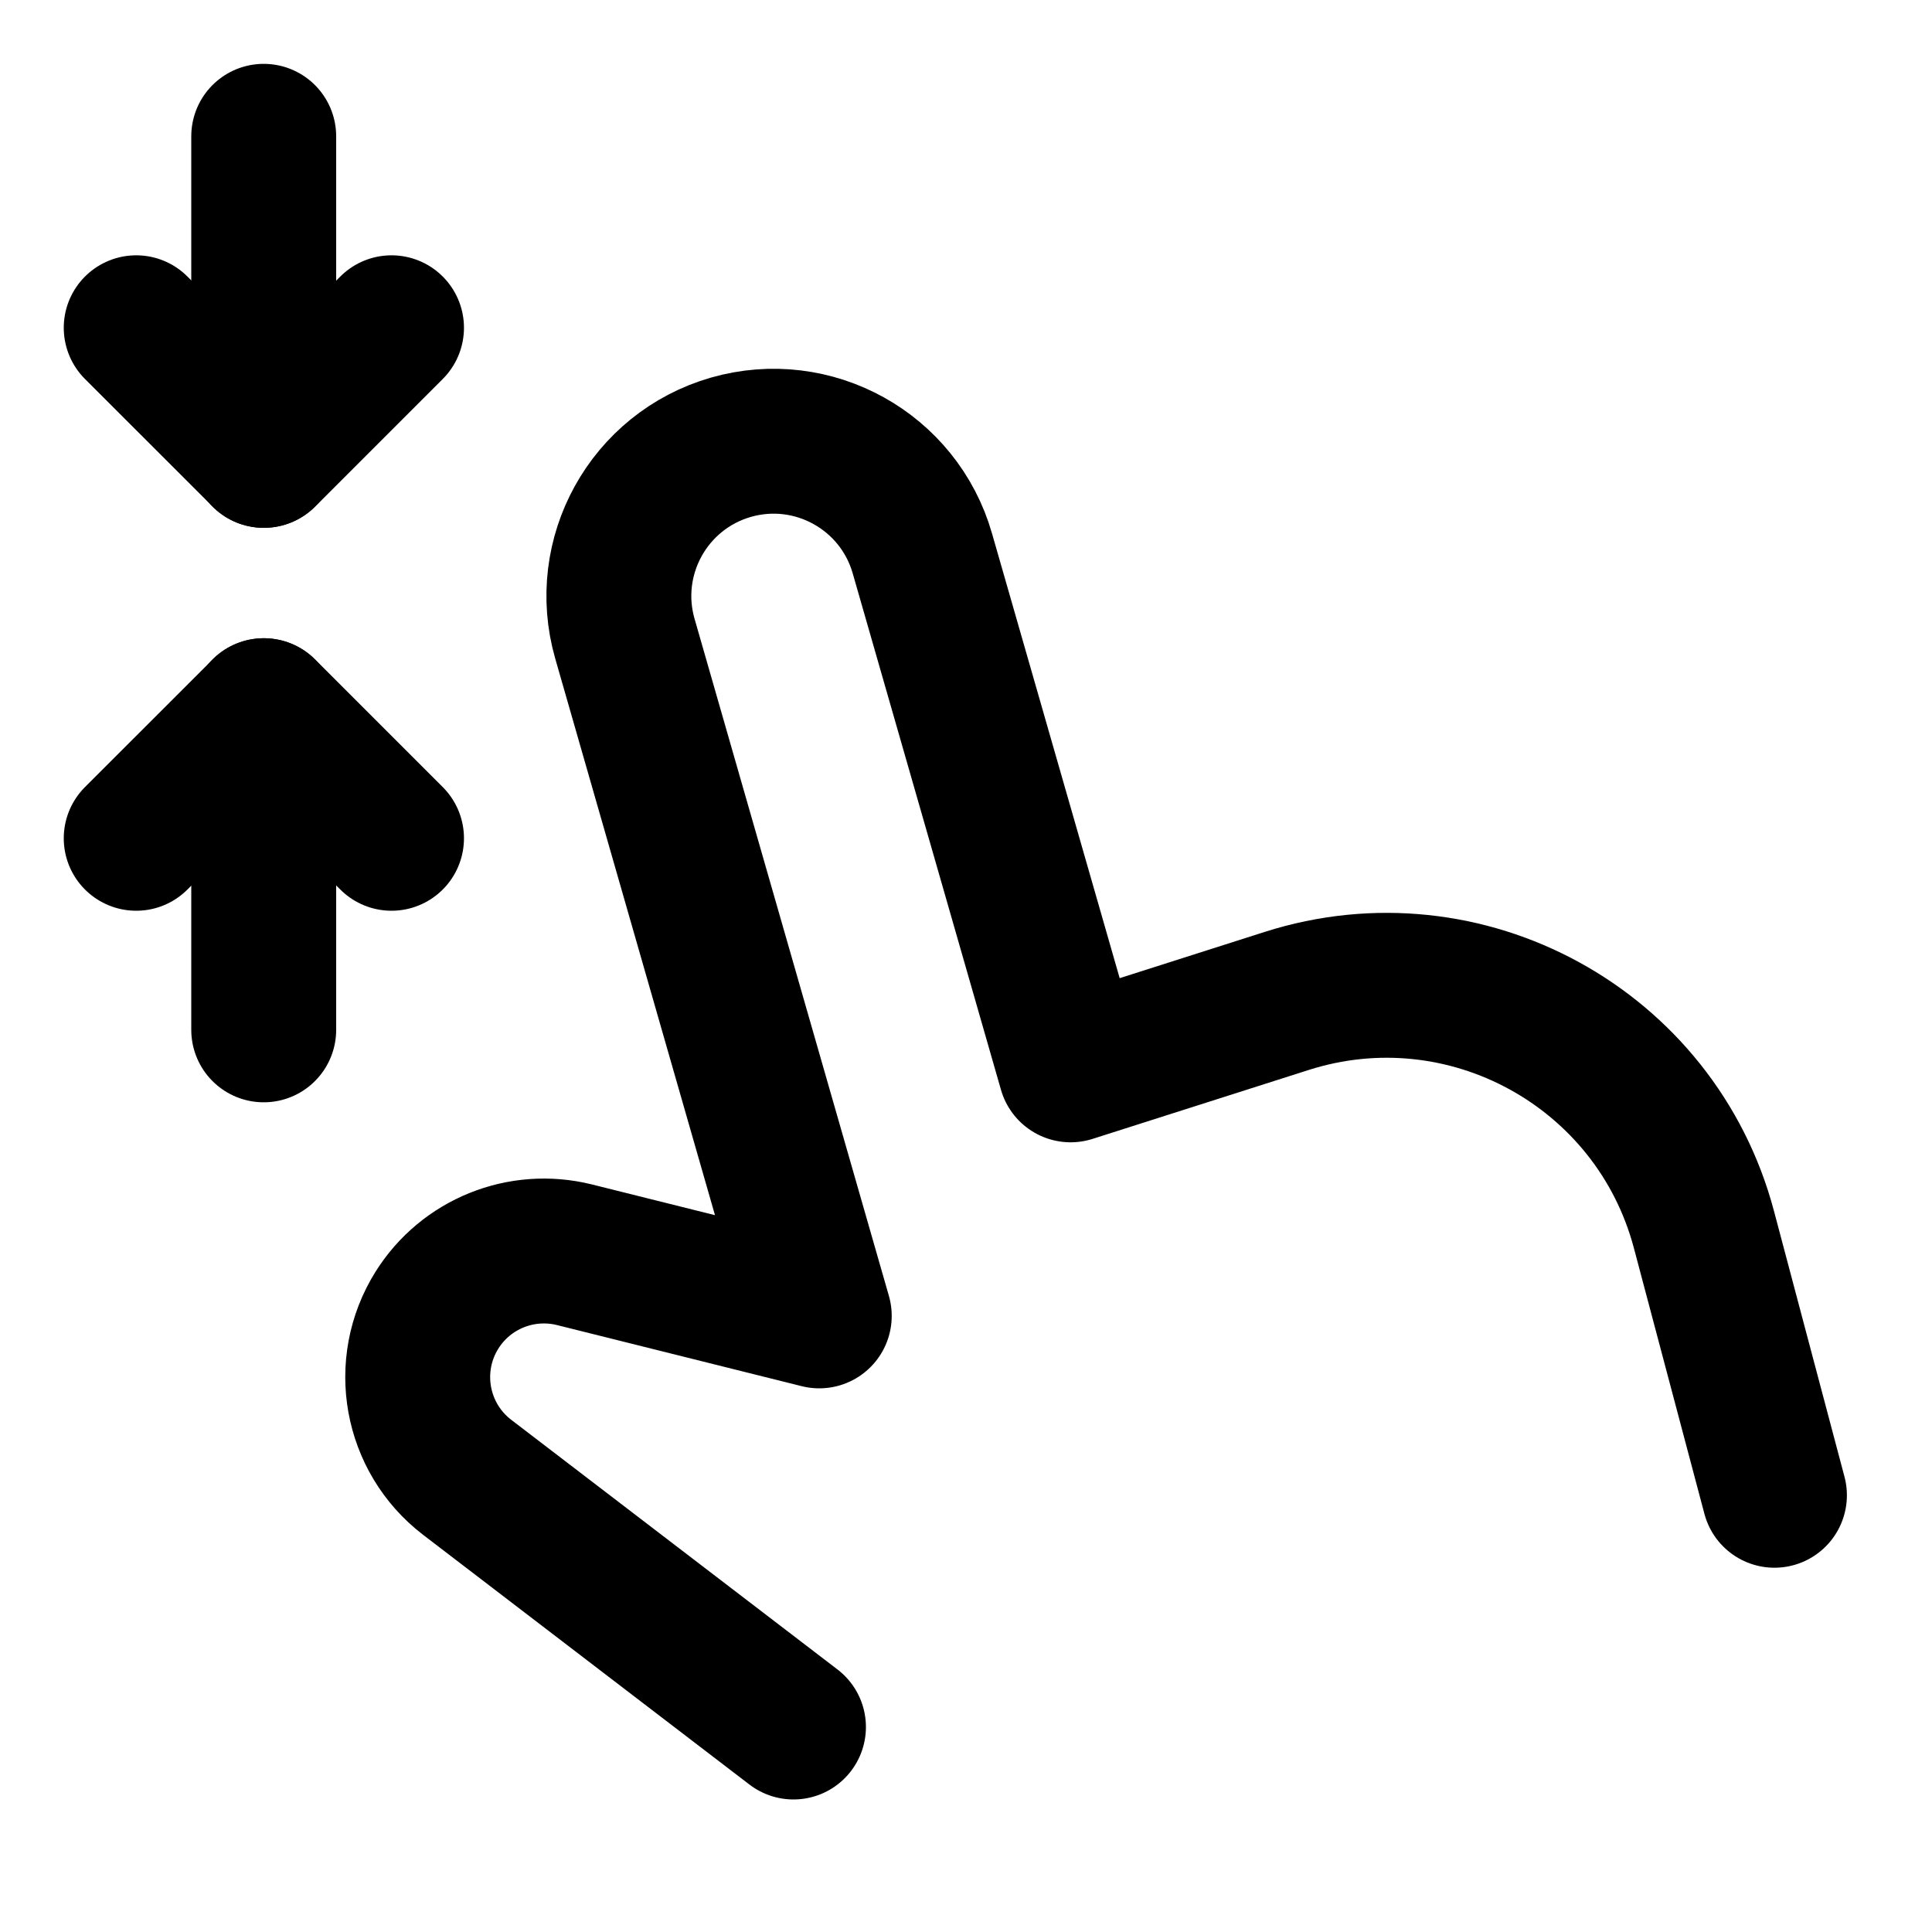 <svg width="20" height="20" viewBox="0 0 20 20" fill="none" xmlns="http://www.w3.org/2000/svg">
<g id="zoom-out-18">
<g id="zoom-out">
<path id="Vector 107" d="M8.214 17.878L4.836 15.293C4.301 14.883 4.166 14.134 4.523 13.563C4.823 13.084 5.397 12.853 5.946 12.989L8.481 13.622L6.469 6.612C6.225 5.762 6.716 4.875 7.566 4.63C8.417 4.386 9.304 4.878 9.548 5.728L11.083 11.075L13.319 10.362C15.171 9.771 17.14 10.849 17.639 12.728L18.369 15.479" stroke="black" stroke-width="1.5" stroke-linecap="round" stroke-linejoin="round"/>
<path id="Vector 2508" d="M1.41 8.678L2.732 7.357L4.053 8.678" stroke="black" stroke-width="1.5" stroke-linecap="round" stroke-linejoin="round"/>
<path id="Vector 2509" d="M1.41 3.393L2.732 4.714L4.053 3.393" stroke="black" stroke-width="1.5" stroke-linecap="round" stroke-linejoin="round"/>
<path id="Vector 2510" d="M2.73 7.357V10.661" stroke="black" stroke-width="1.5" stroke-linecap="round" stroke-linejoin="round"/>
<path id="Vector 2607" d="M2.73 1.411V4.714" stroke="black" stroke-width="1.5" stroke-linecap="round"/>
</g>
</g>
</svg>
